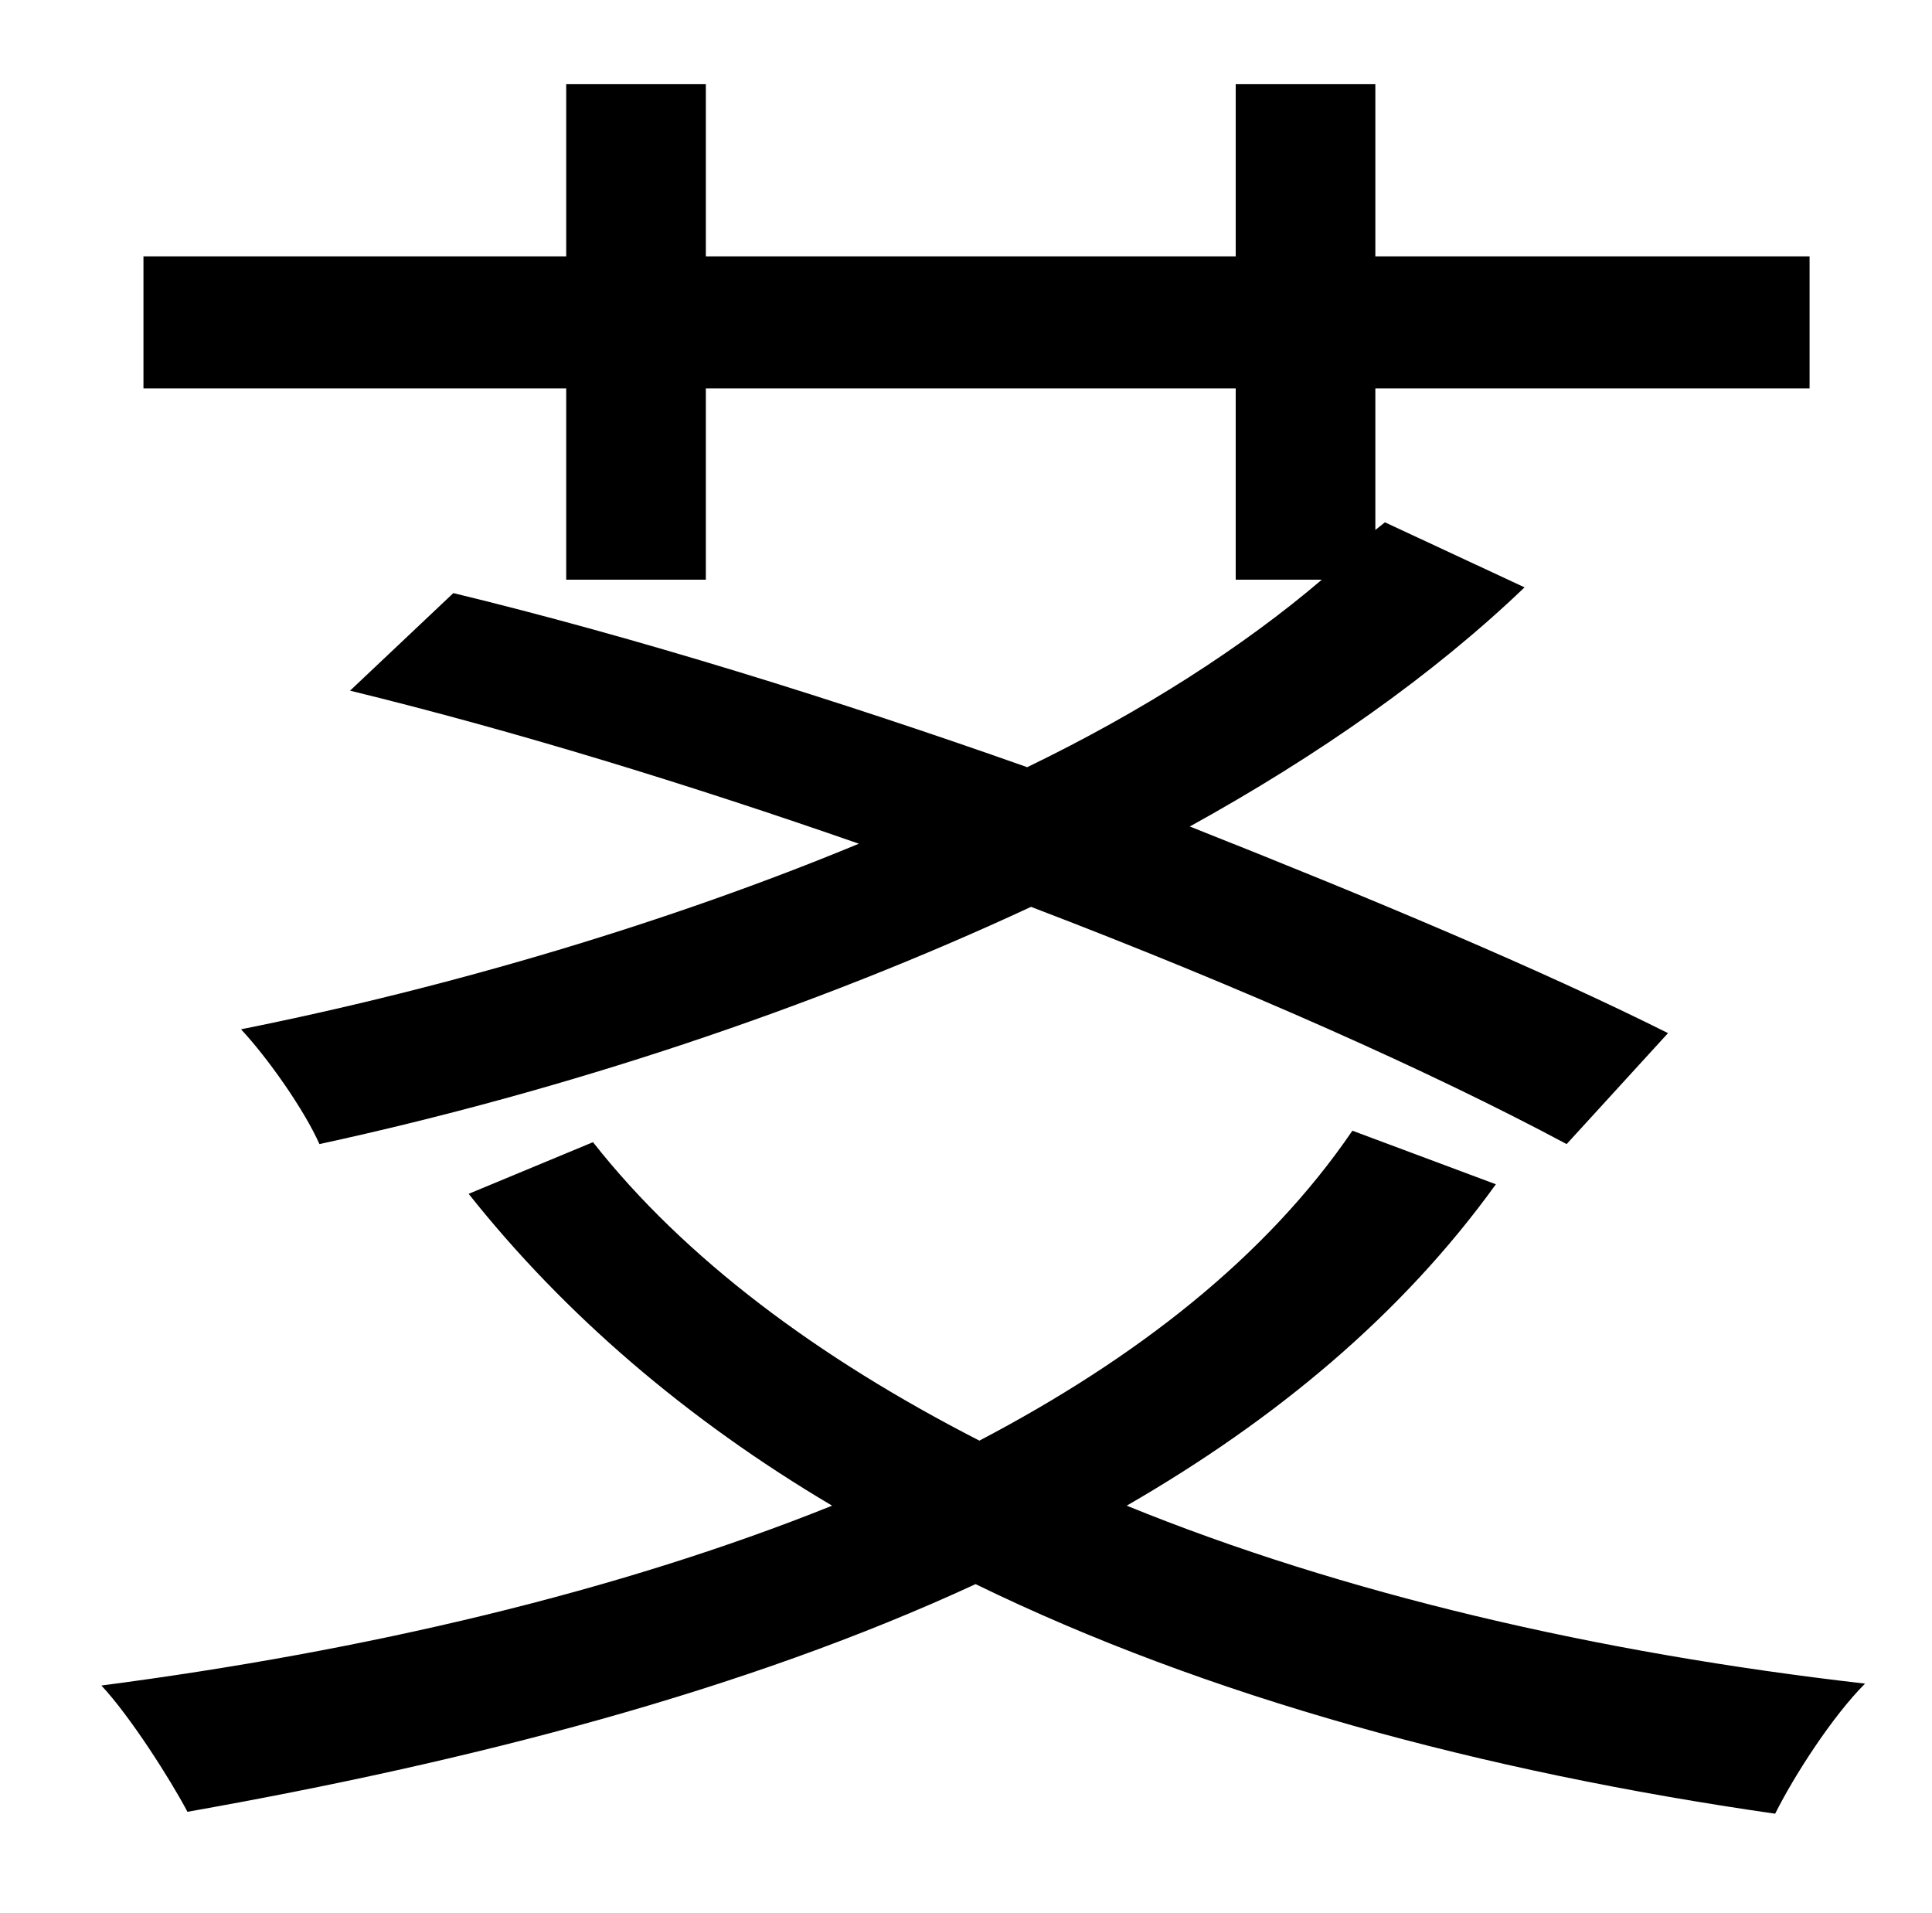 <?xml version="1.0" standalone="no"?>
<!DOCTYPE svg PUBLIC "-//W3C//DTD SVG 1.1//EN" "http://www.w3.org/Graphics/SVG/1.1/DTD/svg11.dtd" >
<svg xmlns="http://www.w3.org/2000/svg" xmlns:xlink="http://www.w3.org/1999/xlink" version="1.1" viewBox="-10 0 1010 1000">
   <path fill="currentColor"
d="M286 303v-100h-221v-69h221v-90h73v90h277v-90h73v90h227v69h-227v74l5 -4l73 34c-48 46 -108 88 -175 125c96 38 184 75 250 108l-53 58c-71 -38 -170 -82 -280 -124c-114 53 -243 96 -372 124c-8 -18 -27 -45 -41 -60c110 -22 224 -56 323 -97
c-89 -31 -180 -59 -266 -80l54 -51c95 23 201 56 300 91c60 -29 113 -63 154 -98h-45v-100h-277v100h-73zM697 591l75 28c-49 68 -115 123 -193 168c113 46 246 77 386 93c-17 17 -37 48 -47 68c-153 -22 -297 -61 -418 -120c-121 56 -265 93 -412 119
c-9 -17 -30 -50 -45 -66c138 -18 270 -49 382 -94c-76 -45 -140 -100 -190 -163l65 -27c48 61 118 113 202 156c82 -43 150 -96 195 -162z" />
</svg>
